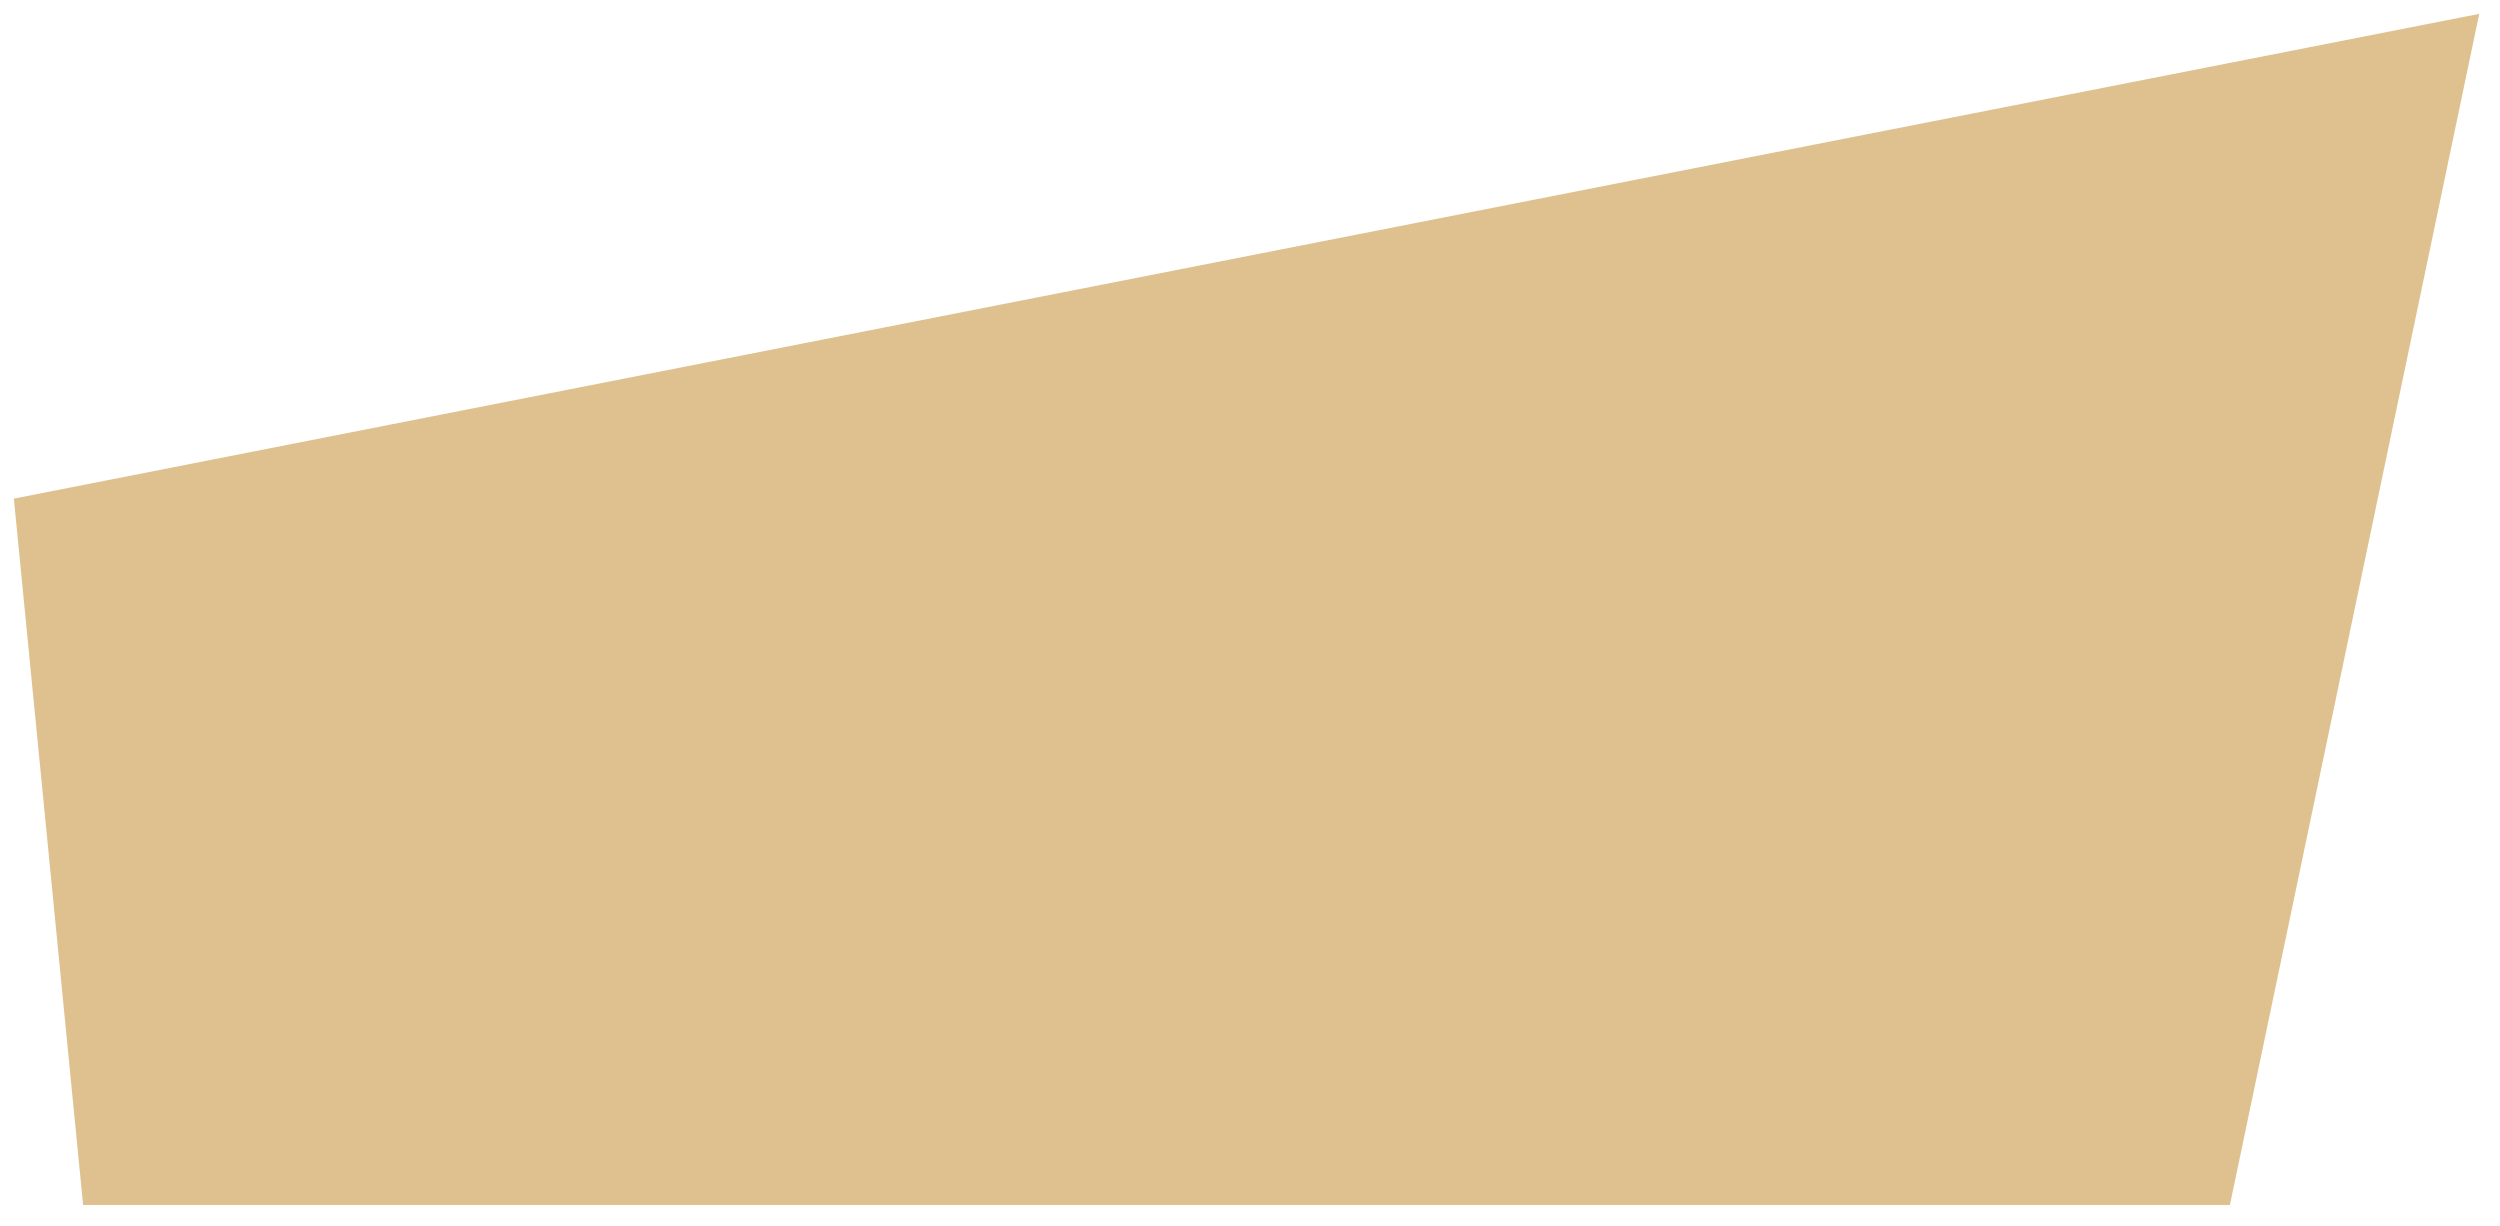 <?xml version="1.0" encoding="utf-8"?>
<!-- Generator: Adobe Illustrator 22.0.1, SVG Export Plug-In . SVG Version: 6.00 Build 0)  -->
<svg version="1.1" id="Layer_1" xmlns="http://www.w3.org/2000/svg" xmlns:xlink="http://www.w3.org/1999/xlink" x="0px" y="0px"
	 viewBox="0 0 120.333 59" enable-background="new 0 0 120.333 59" xml:space="preserve">
<polygon fill="#DEC18E" points="4,58 0.667,24 119.333,0.667 107.333,58 "/>
<g>
	<defs>
		<polygon id="SVGID_18_" points="913.5,-118.667 1015.5,438.667 1310.833,462 1451.5,109.333 1294.167,-260 		"/>
	</defs>
	<clipPath id="SVGID_1_">
		<use xlink:href="#SVGID_18_"  overflow="visible"/>
	</clipPath>
	<g clip-path="url(#SVGID_1_)">
		<polyline fill="none" stroke="#D1AB59" stroke-width="0.75" stroke-miterlimit="10" points="1309.589,-909.73 1292.025,-874.604 
			1214.767,-835.977 1214.663,-835.924 1175.981,-758.562 1098.723,-719.934 1098.619,-719.878 1059.939,-642.519 982.679,-603.89 
			982.577,-603.836 943.896,-526.477 866.64,-487.843 866.536,-487.792 827.852,-410.433 750.594,-371.802 750.492,-371.751 
			711.81,-294.387 634.385,-255.861 634.281,-255.808 595.6,-178.446 518.341,-139.817 518.237,-139.762 479.558,-62.402 
			402.297,-23.773 402.195,-23.72 363.514,53.64 286.258,92.273 286.154,92.324 247.47,169.684 170.212,208.314 170.11,208.365 
			131.428,285.729 96.305,303.289 		"/>
		<polyline fill="none" stroke="#D1AB59" stroke-width="0.75" stroke-miterlimit="10" points="1319.791,-901.48 1302.228,-866.354 
			1224.969,-827.727 1224.865,-827.674 1186.184,-750.312 1108.925,-711.684 1108.821,-711.628 1070.142,-634.269 992.881,-595.64 
			992.779,-595.586 954.098,-518.227 876.842,-479.593 876.738,-479.542 838.054,-402.183 760.796,-363.552 760.694,-363.501 
			722.012,-286.137 644.587,-247.611 644.483,-247.558 605.802,-170.196 528.543,-131.567 528.44,-131.512 489.76,-54.152 
			412.499,-15.523 412.397,-15.47 373.716,61.89 296.46,100.523 296.356,100.574 257.672,177.934 180.414,216.564 180.312,216.615 
			141.63,293.979 106.507,311.539 		"/>
		<polyline fill="none" stroke="#D1AB59" stroke-width="0.75" stroke-miterlimit="10" points="1329.993,-892.73 1312.431,-857.604 
			1235.171,-818.977 1235.067,-818.924 1196.386,-741.562 1119.128,-702.934 1119.024,-702.878 1080.345,-625.519 1003.083,-586.89 
			1002.982,-586.836 964.3,-509.477 887.044,-470.843 886.94,-470.792 848.257,-393.433 770.999,-354.802 770.898,-354.751 
			732.214,-277.387 654.79,-238.861 654.687,-238.808 616.005,-161.446 538.745,-122.817 538.642,-122.762 499.962,-45.402 
			422.702,-6.773 422.601,-6.72 383.919,70.64 306.663,109.273 306.56,109.324 267.874,186.684 190.616,225.314 190.515,225.365 
			151.833,302.729 116.71,320.289 		"/>
		<polyline fill="none" stroke="#D1AB59" stroke-width="0.75" stroke-miterlimit="10" points="1268.779,-941.73 1251.216,-906.604 
			1173.957,-867.977 1173.854,-867.924 1135.172,-790.562 1057.913,-751.934 1057.81,-751.878 1019.13,-674.519 941.869,-635.89 
			941.768,-635.836 903.086,-558.477 825.83,-519.843 825.727,-519.792 787.042,-442.433 709.784,-403.802 709.683,-403.751 
			671,-326.387 593.575,-287.861 593.472,-287.808 554.79,-210.446 477.531,-171.817 477.428,-171.762 438.748,-94.402 
			361.487,-55.773 361.386,-55.72 322.704,21.64 245.448,60.273 245.345,60.324 206.66,137.684 129.402,176.314 129.301,176.365 
			90.618,253.73 55.495,271.289 		"/>
		<polyline fill="none" stroke="#D1AB59" stroke-width="0.75" stroke-miterlimit="10" points="1278.981,-933.48 1261.418,-898.354 
			1184.159,-859.727 1184.056,-859.674 1145.374,-782.312 1068.115,-743.684 1068.012,-743.628 1029.332,-666.269 952.071,-627.64 
			951.97,-627.586 913.288,-550.227 836.032,-511.593 835.929,-511.542 797.244,-434.183 719.986,-395.552 719.885,-395.501 
			681.202,-318.137 603.777,-279.611 603.674,-279.558 564.992,-202.196 487.733,-163.567 487.63,-163.512 448.95,-86.152 
			371.689,-47.523 371.588,-47.47 332.906,29.89 255.65,68.523 255.547,68.574 216.862,145.934 139.604,184.564 139.503,184.615 
			100.82,261.979 65.697,279.539 		"/>
		<polyline fill="none" stroke="#D1AB59" stroke-width="0.75" stroke-miterlimit="10" points="1289.185,-924.73 1271.62,-889.604 
			1194.362,-850.977 1194.259,-850.924 1155.577,-773.562 1078.317,-734.934 1078.214,-734.878 1039.534,-657.519 962.274,-618.89 
			962.173,-618.836 923.491,-541.477 846.235,-502.843 846.132,-502.792 807.446,-425.433 730.188,-386.802 730.087,-386.751 
			691.405,-309.387 613.979,-270.861 613.876,-270.808 575.194,-193.446 497.936,-154.817 497.833,-154.762 459.153,-77.402 
			381.892,-38.773 381.79,-38.72 343.108,38.64 265.853,77.273 265.749,77.324 227.066,154.684 149.808,193.314 149.706,193.365 
			111.022,270.729 75.899,288.289 		"/>
		<polyline fill="none" stroke="#D1AB59" stroke-width="0.75" stroke-miterlimit="10" points="1299.386,-916.48 1281.823,-881.354 
			1204.563,-842.727 1204.46,-842.674 1165.778,-765.312 1088.521,-726.684 1088.417,-726.628 1049.737,-649.269 972.476,-610.64 
			972.374,-610.586 933.692,-533.227 856.437,-494.593 856.333,-494.542 817.649,-417.183 740.392,-378.552 740.29,-378.501 
			701.607,-301.137 624.183,-262.611 624.079,-262.558 585.398,-185.196 508.138,-146.567 508.034,-146.512 469.354,-69.152 
			392.095,-30.523 391.993,-30.47 353.311,46.89 276.056,85.523 275.952,85.574 237.267,162.934 160.009,201.564 159.907,201.615 
			121.226,278.979 86.103,296.539 		"/>
		<polyline fill="none" stroke="#D1AB59" stroke-width="0.75" stroke-miterlimit="10" points="1227.97,-972.73 1210.406,-937.604 
			1133.147,-898.977 1133.044,-898.924 1094.362,-821.562 1017.104,-782.934 1017,-782.878 978.32,-705.519 901.06,-666.89 
			900.958,-666.836 862.276,-589.477 785.021,-550.843 784.917,-550.792 746.232,-473.433 668.975,-434.802 668.873,-434.751 
			630.19,-357.387 552.766,-318.861 552.662,-318.808 513.981,-241.446 436.722,-202.817 436.618,-202.762 397.938,-125.402 
			320.678,-86.773 320.576,-86.72 281.895,-9.36 204.639,29.273 204.535,29.324 165.851,106.684 88.593,145.314 88.491,145.365 
			49.809,222.73 14.686,240.289 		"/>
		<polyline fill="none" stroke="#D1AB59" stroke-width="0.75" stroke-miterlimit="10" points="1238.172,-964.48 1220.608,-929.354 
			1143.35,-890.727 1143.246,-890.674 1104.564,-813.312 1027.306,-774.684 1027.202,-774.628 988.523,-697.269 911.262,-658.64 
			911.16,-658.586 872.479,-581.227 795.223,-542.593 795.119,-542.542 756.435,-465.183 679.177,-426.552 679.075,-426.501 
			640.393,-349.137 562.968,-310.611 562.864,-310.558 524.183,-233.196 446.924,-194.567 446.82,-194.512 408.141,-117.152 
			330.88,-78.523 330.778,-78.47 292.097,-1.11 214.841,37.523 214.737,37.574 176.053,114.934 98.795,153.564 98.693,153.615 
			60.011,230.98 24.888,248.539 		"/>
		<polyline fill="none" stroke="#D1AB59" stroke-width="0.75" stroke-miterlimit="10" points="1248.374,-955.73 1230.812,-920.604 
			1153.552,-881.977 1153.448,-881.924 1114.767,-804.562 1037.509,-765.934 1037.405,-765.878 998.726,-688.519 921.464,-649.89 
			921.362,-649.836 882.681,-572.477 805.425,-533.843 805.321,-533.792 766.638,-456.433 689.38,-417.802 689.278,-417.751 
			650.595,-340.387 573.171,-301.861 573.067,-301.808 534.386,-224.446 457.126,-185.817 457.022,-185.762 418.343,-108.402 
			341.083,-69.773 340.981,-69.72 302.3,7.64 225.044,46.273 224.941,46.324 186.255,123.684 108.997,162.314 108.896,162.365 
			70.214,239.73 35.091,257.289 		"/>
		<polyline fill="none" stroke="#D1AB59" stroke-width="0.75" stroke-miterlimit="10" points="1258.577,-947.48 1241.013,-912.354 
			1163.755,-873.727 1163.651,-873.674 1124.97,-796.312 1047.71,-757.684 1047.606,-757.628 1008.927,-680.269 931.667,-641.64 
			931.565,-641.586 892.884,-564.227 815.628,-525.593 815.524,-525.542 776.839,-448.183 699.581,-409.552 699.479,-409.501 
			660.798,-332.137 583.372,-293.611 583.269,-293.558 544.587,-216.196 467.329,-177.567 467.226,-177.512 428.546,-100.152 
			351.284,-61.523 351.183,-61.47 312.501,15.89 235.245,54.523 235.142,54.574 196.458,131.934 119.2,170.564 119.099,170.615 
			80.415,247.98 45.292,265.539 		"/>
		<polyline fill="none" stroke="#D1AB59" stroke-width="0.75" stroke-miterlimit="10" points="1187.16,-1003.73 1169.597,-968.604 
			1092.338,-929.977 1092.234,-929.924 1053.553,-852.562 976.294,-813.934 976.19,-813.878 937.511,-736.519 860.25,-697.89 
			860.148,-697.836 821.467,-620.477 744.211,-581.843 744.107,-581.792 705.423,-504.433 628.165,-465.802 628.063,-465.751 
			589.381,-388.387 511.956,-349.861 511.853,-349.808 473.171,-272.446 395.912,-233.817 395.809,-233.762 357.129,-156.402 
			279.868,-117.773 279.767,-117.72 241.085,-40.36 163.829,-1.727 163.726,-1.676 125.041,75.684 47.783,114.314 47.682,114.365 
			8.999,191.73 -26.124,209.289 		"/>
		<polyline fill="none" stroke="#D1AB59" stroke-width="0.75" stroke-miterlimit="10" points="1197.362,-995.48 1179.799,-960.354 
			1102.54,-921.727 1102.437,-921.674 1063.755,-844.312 986.496,-805.684 986.393,-805.628 947.713,-728.269 870.452,-689.64 
			870.351,-689.586 831.669,-612.227 754.413,-573.593 754.31,-573.542 715.625,-496.183 638.367,-457.552 638.266,-457.501 
			599.583,-380.137 522.158,-341.611 522.055,-341.558 483.373,-264.196 406.114,-225.567 406.011,-225.512 367.331,-148.152 
			290.07,-109.523 289.969,-109.47 251.287,-32.11 174.031,6.523 173.928,6.574 135.243,83.934 57.985,122.564 57.884,122.615 
			19.201,199.98 -15.922,217.539 		"/>
		<polyline fill="none" stroke="#D1AB59" stroke-width="0.75" stroke-miterlimit="10" points="1207.566,-986.73 1190.001,-951.604 
			1112.743,-912.977 1112.64,-912.924 1073.958,-835.562 996.698,-796.934 996.595,-796.878 957.915,-719.519 880.655,-680.89 
			880.554,-680.836 841.872,-603.477 764.616,-564.843 764.513,-564.792 725.827,-487.433 648.569,-448.802 648.468,-448.751 
			609.786,-371.387 532.36,-332.861 532.257,-332.808 493.575,-255.446 416.317,-216.817 416.214,-216.762 377.534,-139.402 
			300.272,-100.773 300.171,-100.72 261.489,-23.36 184.233,15.273 184.13,15.324 145.446,92.684 68.188,131.314 68.087,131.365 
			29.403,208.73 -5.72,226.289 		"/>
		<polyline fill="none" stroke="#D1AB59" stroke-width="0.75" stroke-miterlimit="10" points="1217.767,-978.48 1200.204,-943.354 
			1122.944,-904.727 1122.841,-904.674 1084.159,-827.312 1006.901,-788.684 1006.798,-788.628 968.118,-711.269 890.857,-672.64 
			890.755,-672.586 852.073,-595.227 774.817,-556.593 774.714,-556.542 736.03,-479.183 658.773,-440.552 658.671,-440.501 
			619.987,-363.137 542.563,-324.611 542.46,-324.558 503.778,-247.196 426.519,-208.567 426.415,-208.512 387.735,-131.152 
			310.476,-92.523 310.374,-92.47 271.692,-15.11 194.436,23.523 194.333,23.574 155.648,100.934 78.39,139.564 78.288,139.615 
			39.606,216.98 4.483,234.539 		"/>
	</g>
</g>
</svg>
